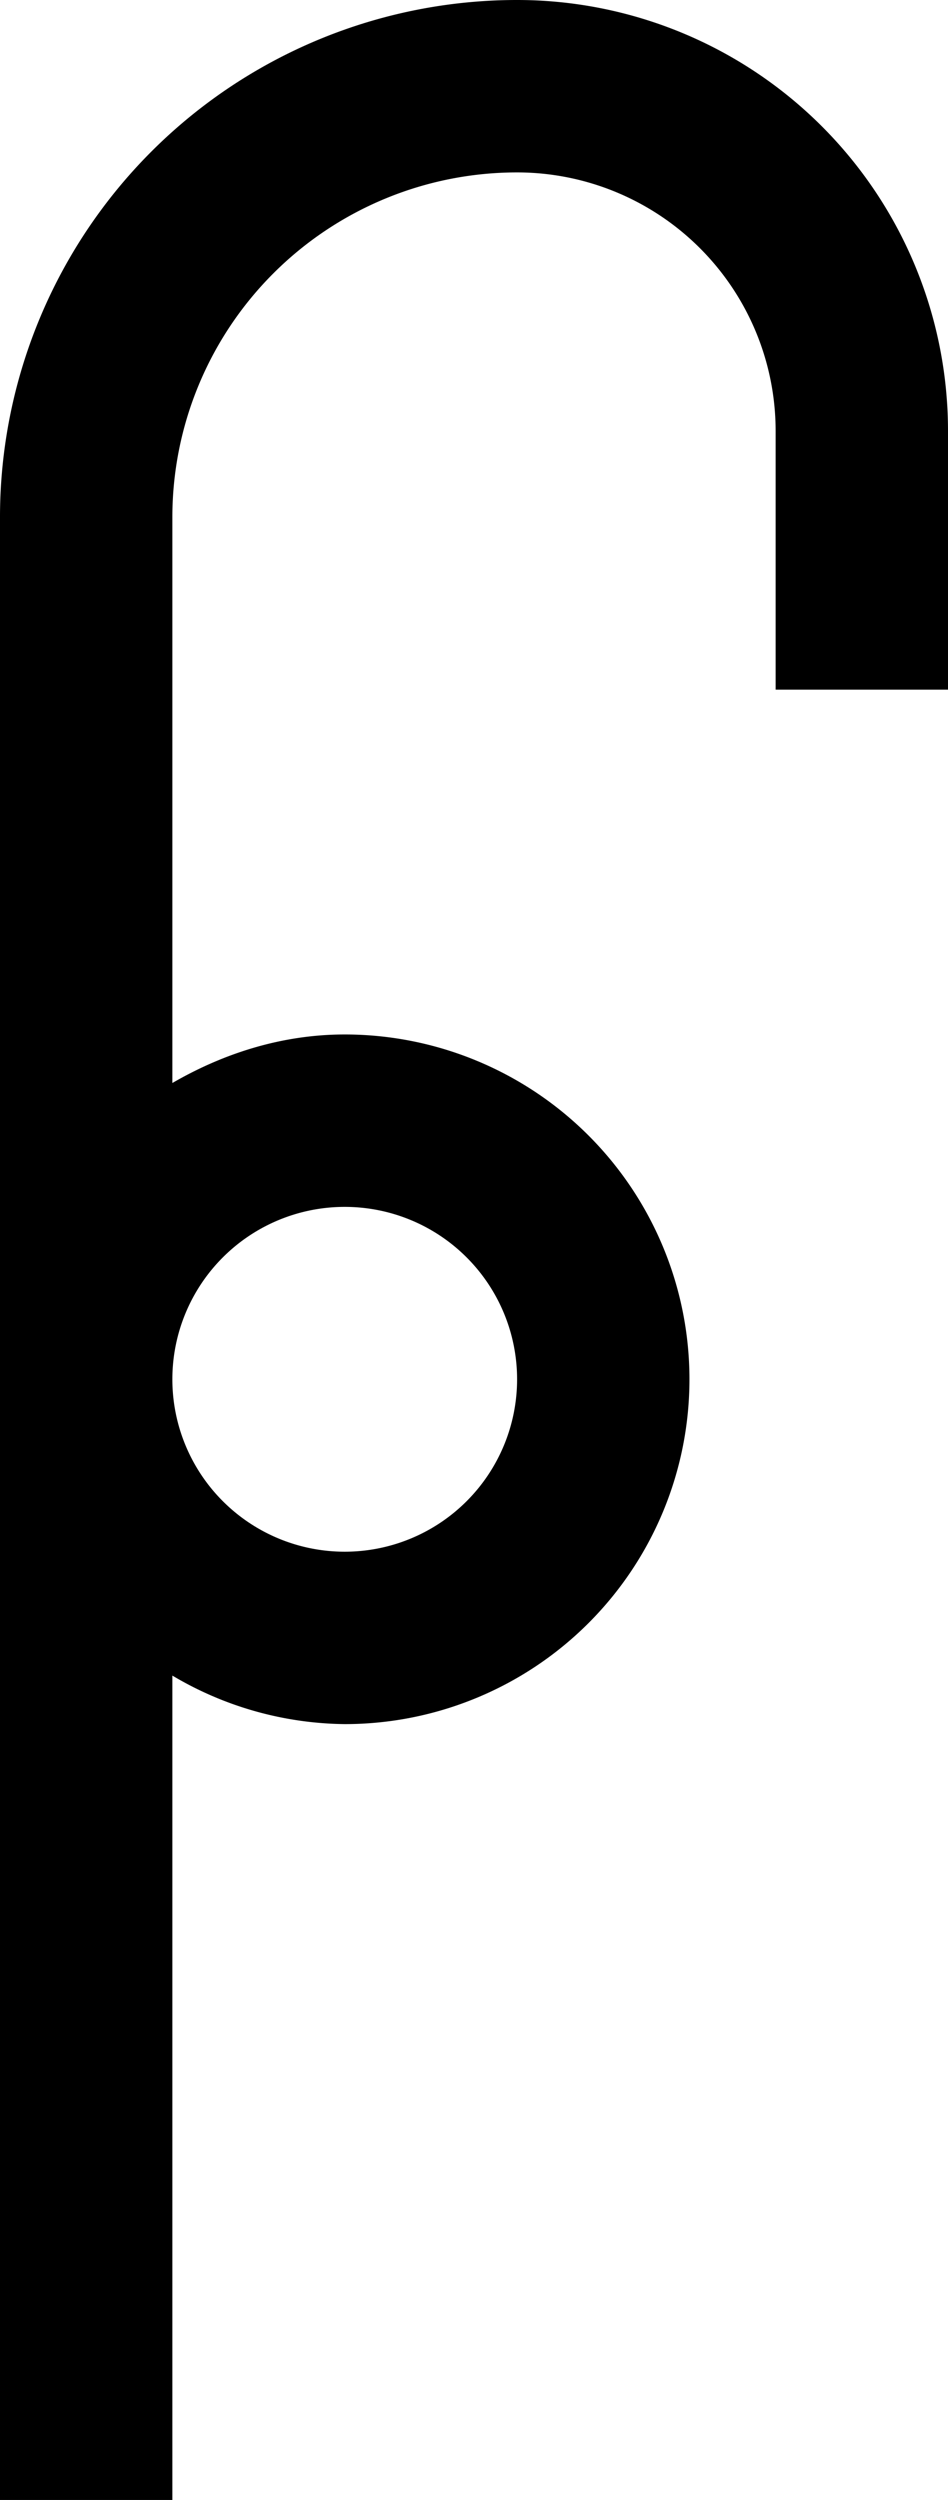 <svg xmlns="http://www.w3.org/2000/svg" version="1.0" width="11" height="29"><path d="M6 0a6 6 0 0 0-6 6v23h2v-9.563A3.99 3.99 0 0 0 4 20a4 4 0 1 0 0-8c-.73 0-1.41.221-2 .563V6a4 4 0 0 1 4-4 3 3 0 0 1 3 3v3h2V5a5 5 0 0 0-5-5zM4 14a2 2 0 1 1 0 4 2 2 0 0 1 0-4z"/></svg>